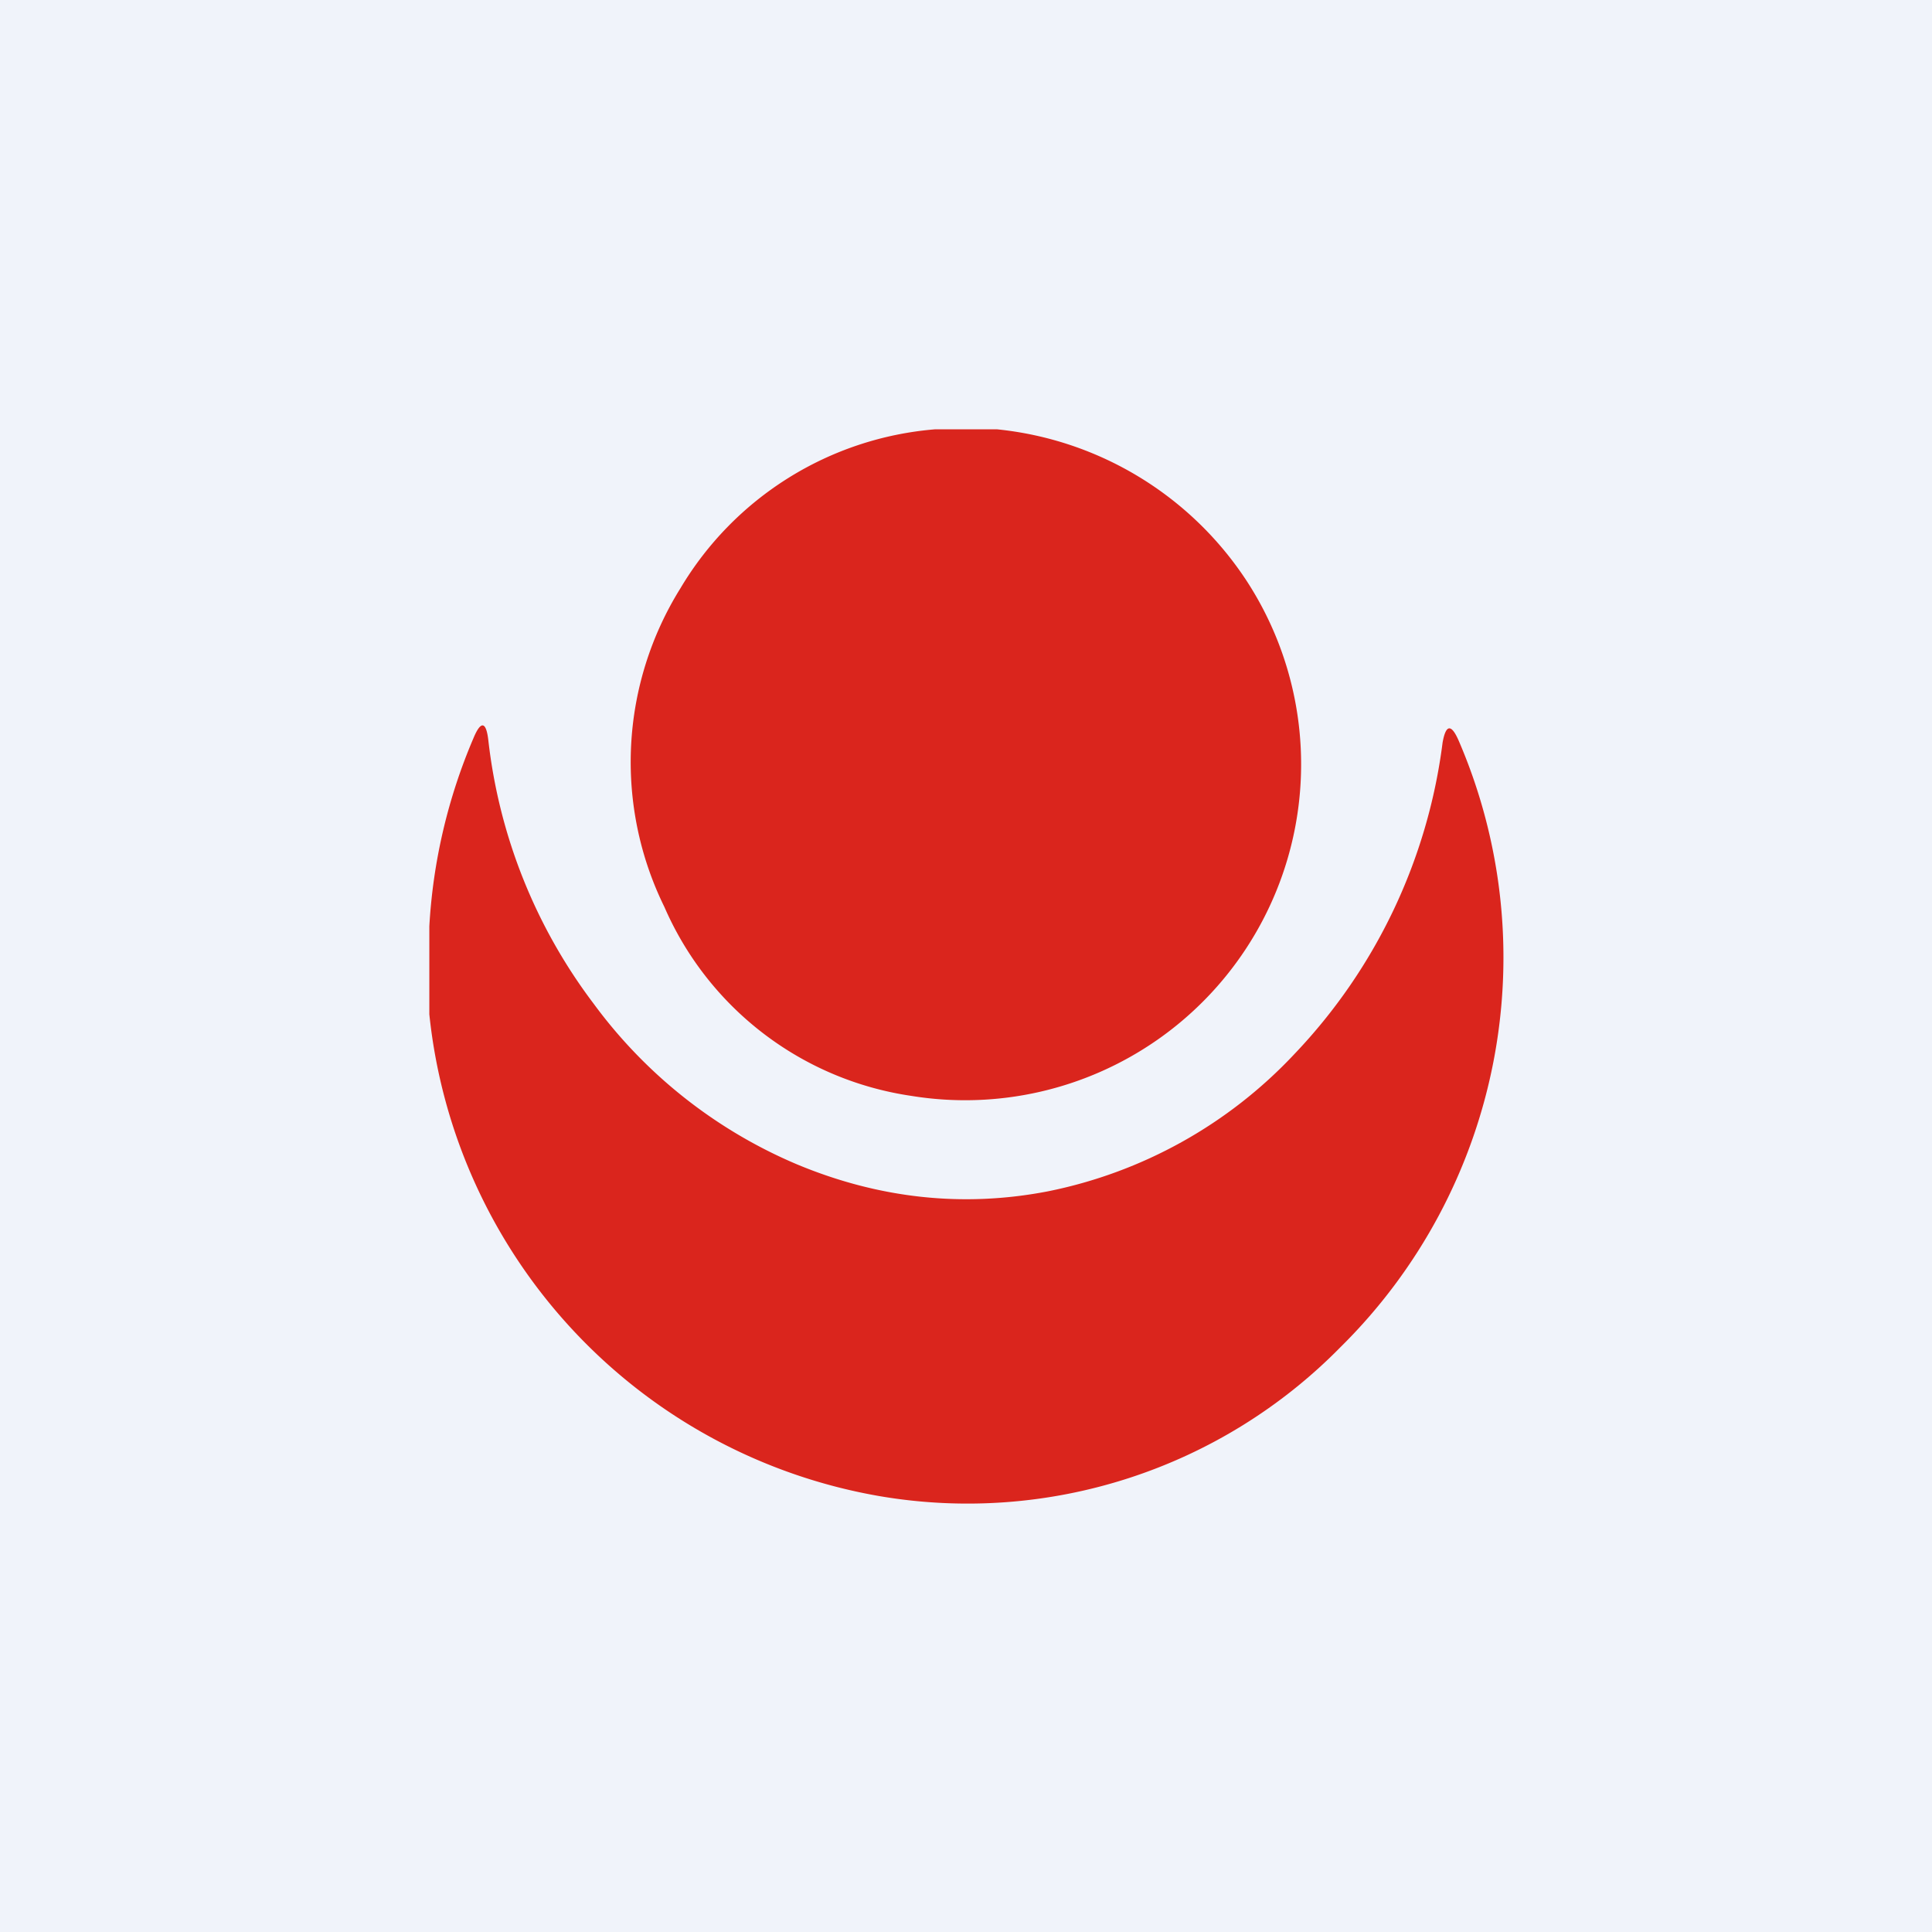 <!-- by TradingView --><svg width="18" height="18" viewBox="0 0 18 18" xmlns="http://www.w3.org/2000/svg"><path fill="#F0F3FA" d="M0 0h18v18H0z"/><path d="M11.62 5.42A3.16 3.16 0 0 0 9.29 4h-.58a3.05 3.05 0 0 0-2.37 1.48 3.06 3.06 0 0 0-.15 2.97 2.98 2.98 0 0 0 2.3 1.76 3.13 3.13 0 0 0 3.13-4.79ZM4 8.63v.82a5.09 5.09 0 0 0 4.2 4.49 4.87 4.87 0 0 0 4.29-1.39 5.1 5.1 0 0 0 1.1-5.65c-.07-.16-.12-.15-.15.02a5.14 5.14 0 0 1-1.38 2.9 4.31 4.31 0 0 1-2.3 1.28c-.78.15-1.56.07-2.33-.25a4.55 4.55 0 0 1-1.9-1.5 5 5 0 0 1-.98-2.45c-.02-.18-.07-.19-.14-.02A5.2 5.2 0 0 0 4 8.63Z" fill="#DA251D"/></svg>